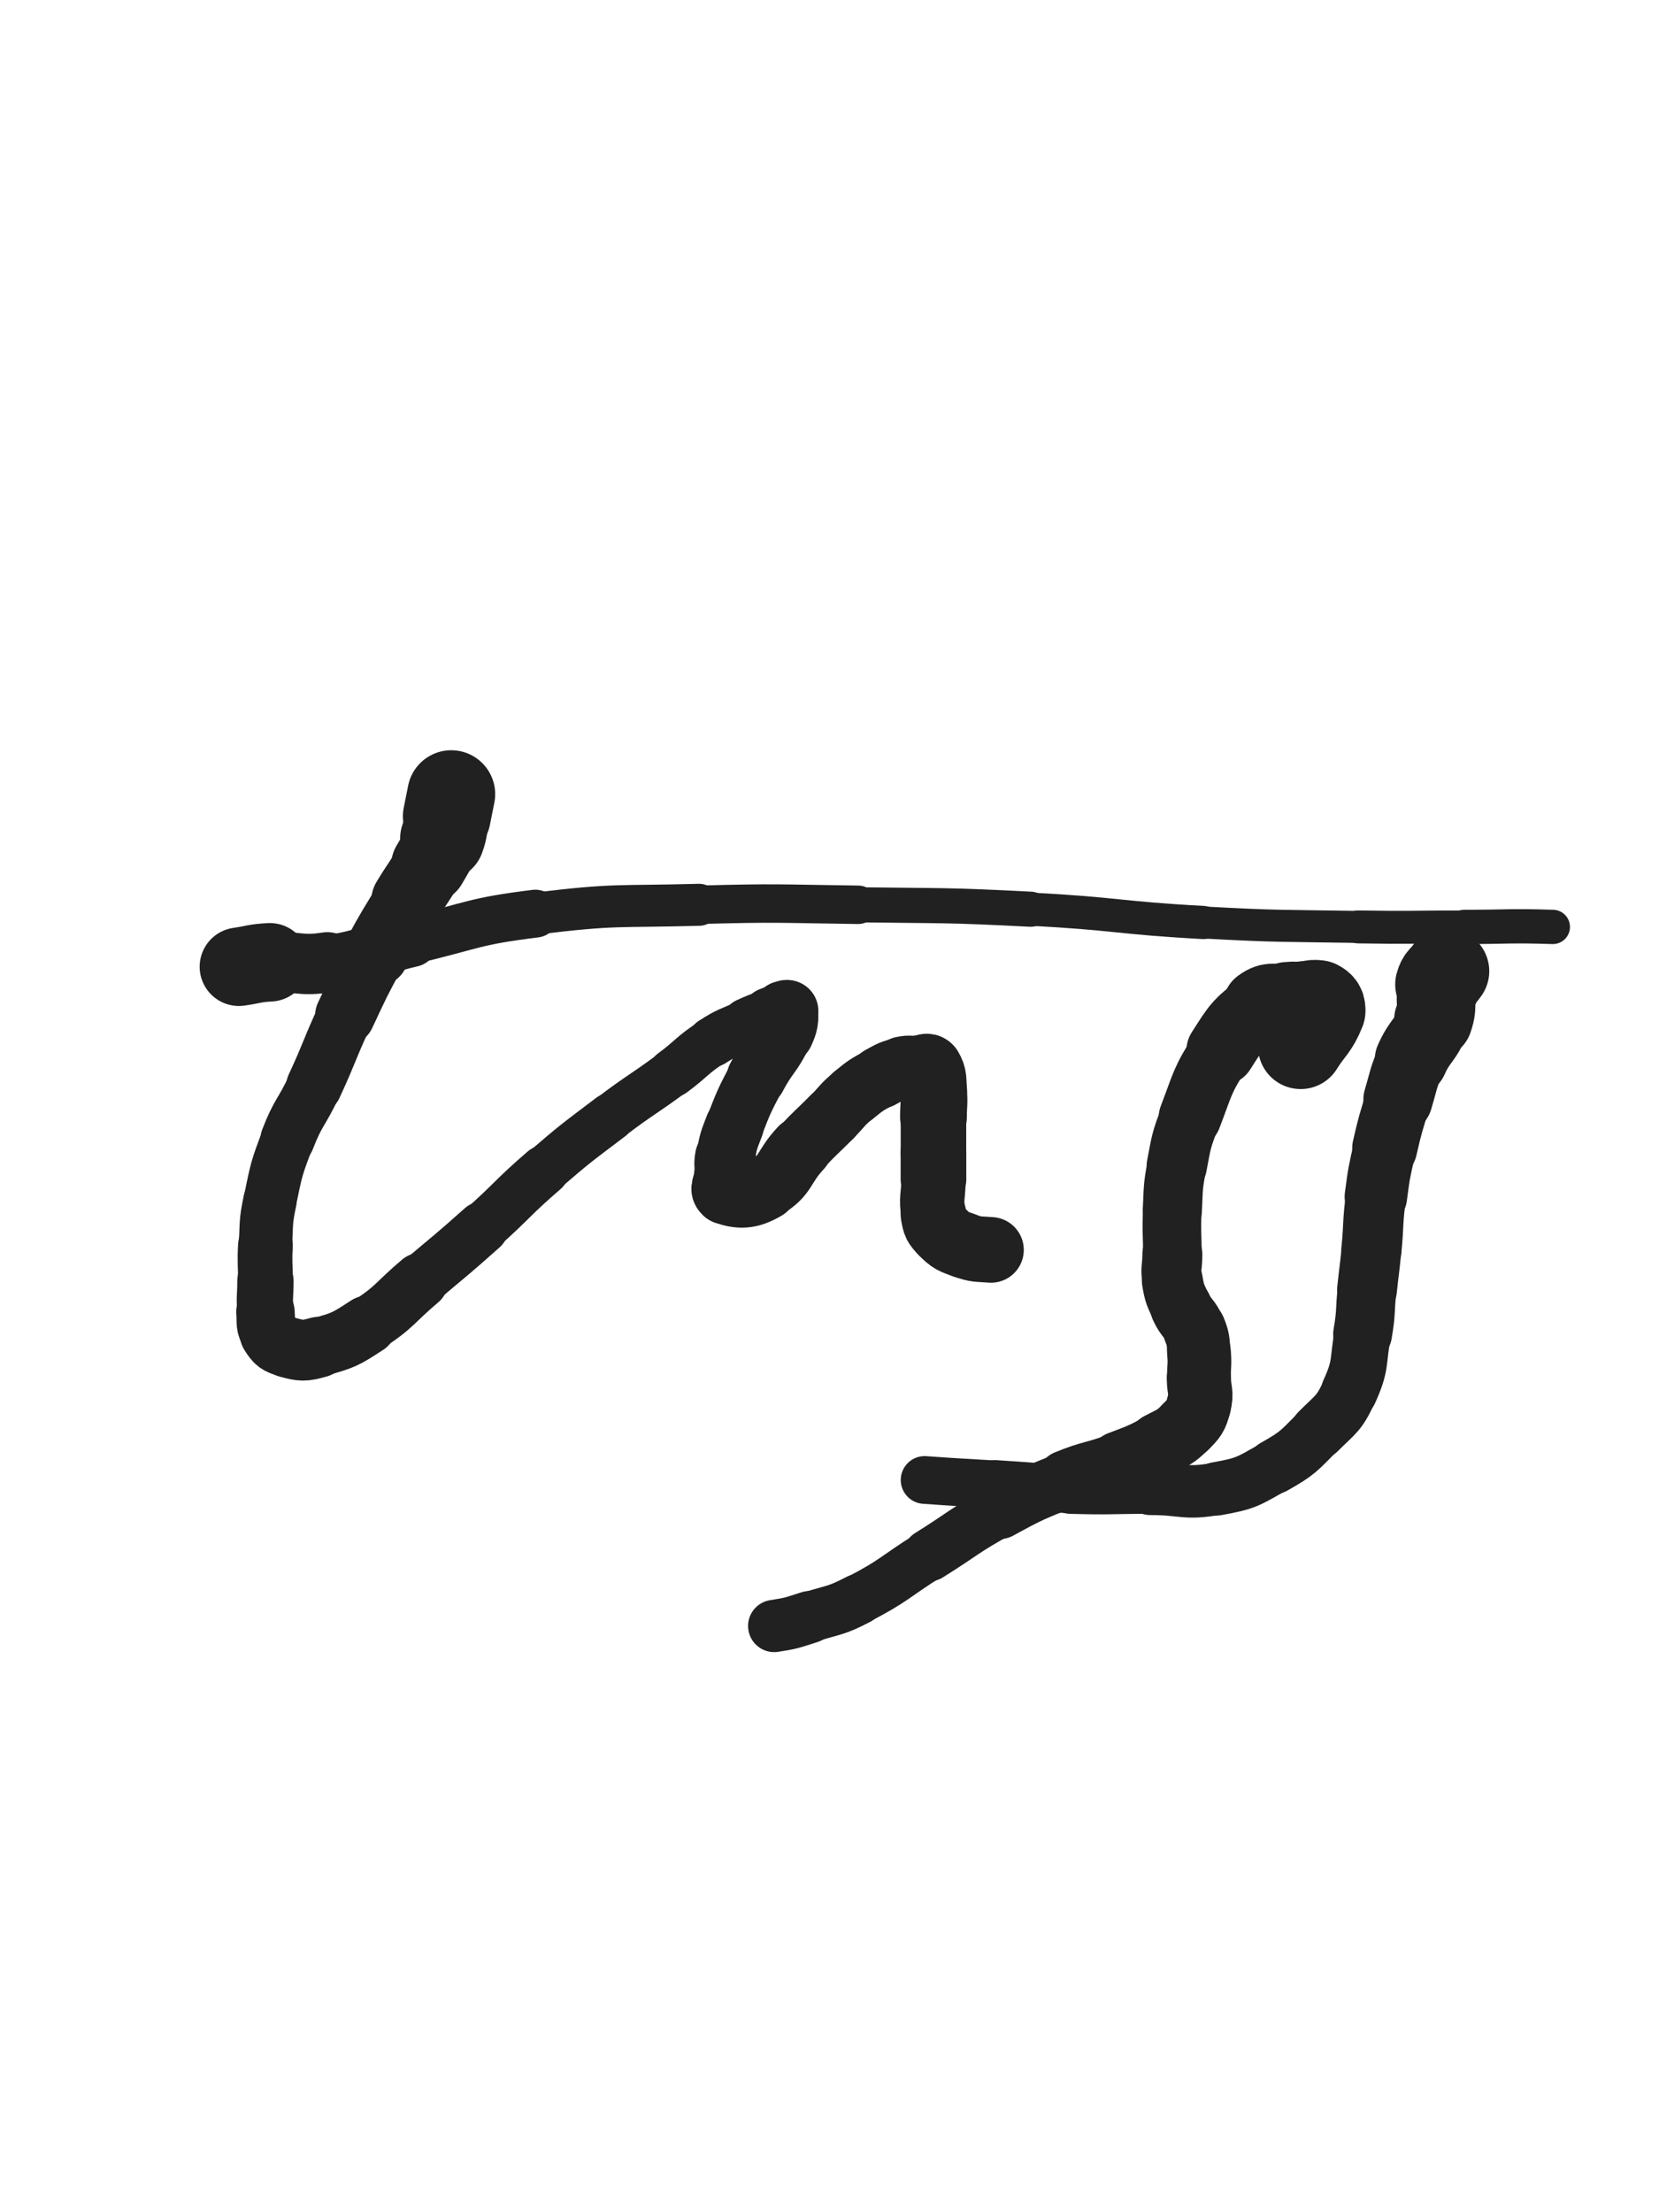 <svg xmlns="http://www.w3.org/2000/svg" xmlns:xlink="http://www.w3.org/1999/xlink" viewBox="0 0 375 500"><path d="M 102.000,179.500 C 101.500,182.000 101.500,182.000 101.000,184.500" stroke-width="19.861" stroke="rgb(33,33,33)" fill="none" stroke-linecap="round"></path><path d="M 101.000,184.500 C 100.500,187.000 100.864,187.125 100.000,189.500" stroke-width="19.103" stroke="rgb(33,33,33)" fill="none" stroke-linecap="round"></path><path d="M 100.000,189.500 C 98.864,192.625 98.662,192.591 97.000,195.500" stroke-width="17.129" stroke="rgb(33,33,33)" fill="none" stroke-linecap="round"></path><path d="M 97.000,195.500 C 94.662,199.591 94.427,199.456 92.000,203.500" stroke-width="16.113" stroke="rgb(33,33,33)" fill="none" stroke-linecap="round"></path><path d="M 92.000,203.500 C 88.427,209.456 88.292,209.387 85.000,215.500" stroke-width="14.892" stroke="rgb(33,33,33)" fill="none" stroke-linecap="round"></path><path d="M 85.000,215.500 C 81.292,222.387 81.309,222.410 78.000,229.500" stroke-width="13.532" stroke="rgb(33,33,33)" fill="none" stroke-linecap="round"></path><path d="M 78.000,229.500 C 74.309,237.410 74.676,237.582 71.000,245.500" stroke-width="12.635" stroke="rgb(33,33,33)" fill="none" stroke-linecap="round"></path><path d="M 71.000,245.500 C 68.176,251.582 67.398,251.266 65.000,257.500" stroke-width="12.274" stroke="rgb(33,33,33)" fill="none" stroke-linecap="round"></path><path d="M 65.000,257.500 C 62.398,264.266 62.479,264.400 61.000,271.500" stroke-width="11.974" stroke="rgb(33,33,33)" fill="none" stroke-linecap="round"></path><path d="M 61.000,271.500 C 59.979,276.400 60.278,276.489 60.000,281.500" stroke-width="12.064" stroke="rgb(33,33,33)" fill="none" stroke-linecap="round"></path><path d="M 60.000,281.500 C 59.778,285.489 60.000,285.500 60.000,289.500" stroke-width="12.370" stroke="rgb(33,33,33)" fill="none" stroke-linecap="round"></path><path d="M 60.000,289.500 C 60.000,293.000 59.711,293.029 60.000,296.500" stroke-width="12.720" stroke="rgb(33,33,33)" fill="none" stroke-linecap="round"></path><path d="M 60.000,296.500 C 60.211,299.029 59.738,299.480 61.000,301.500" stroke-width="13.205" stroke="rgb(33,33,33)" fill="none" stroke-linecap="round"></path><path d="M 61.000,301.500 C 62.238,303.480 62.708,303.875 65.000,304.500" stroke-width="13.597" stroke="rgb(33,33,33)" fill="none" stroke-linecap="round"></path><path d="M 65.000,304.500 C 68.208,305.375 68.699,305.417 72.000,304.500" stroke-width="13.740" stroke="rgb(33,33,33)" fill="none" stroke-linecap="round"></path><path d="M 72.000,304.500 C 77.699,302.917 77.984,302.771 83.000,299.500" stroke-width="13.312" stroke="rgb(33,33,33)" fill="none" stroke-linecap="round"></path><path d="M 83.000,299.500 C 89.484,295.271 89.038,294.545 95.000,289.500" stroke-width="12.650" stroke="rgb(33,33,33)" fill="none" stroke-linecap="round"></path><path d="M 95.000,289.500 C 102.038,283.545 102.124,283.639 109.000,277.500" stroke-width="11.835" stroke="rgb(33,33,33)" fill="none" stroke-linecap="round"></path><path d="M 109.000,277.500 C 116.124,271.139 115.770,270.733 123.000,264.500" stroke-width="11.290" stroke="rgb(33,33,33)" fill="none" stroke-linecap="round"></path><path d="M 123.000,264.500 C 130.270,258.233 130.351,258.303 138.000,252.500" stroke-width="10.882" stroke="rgb(33,33,33)" fill="none" stroke-linecap="round"></path><path d="M 138.000,252.500 C 144.851,247.303 145.084,247.612 152.000,242.500" stroke-width="10.708" stroke="rgb(33,33,33)" fill="none" stroke-linecap="round"></path><path d="M 152.000,242.500 C 156.584,239.112 156.237,238.582 161.000,235.500" stroke-width="10.964" stroke="rgb(33,33,33)" fill="none" stroke-linecap="round"></path><path d="M 161.000,235.500 C 164.737,233.082 164.943,233.373 169.000,231.500" stroke-width="11.316" stroke="rgb(33,33,33)" fill="none" stroke-linecap="round"></path><path d="M 169.000,231.500 C 171.443,230.373 171.480,230.445 174.000,229.500" stroke-width="11.948" stroke="rgb(33,33,33)" fill="none" stroke-linecap="round"></path><path d="M 174.000,229.500 C 175.480,228.945 175.481,228.880 177.000,228.500" stroke-width="12.692" stroke="rgb(33,33,33)" fill="none" stroke-linecap="round"></path><path d="M 177.000,228.500 C 177.481,228.380 178.000,228.090 178.000,228.500" stroke-width="13.608" stroke="rgb(33,33,33)" fill="none" stroke-linecap="round"></path><path d="M 178.000,228.500 C 178.000,230.590 178.065,231.218 177.000,233.500" stroke-width="13.961" stroke="rgb(33,33,33)" fill="none" stroke-linecap="round"></path><path d="M 177.000,233.500 C 174.565,238.718 173.701,238.343 171.000,243.500" stroke-width="13.445" stroke="rgb(33,33,33)" fill="none" stroke-linecap="round"></path><path d="M 171.000,243.500 C 168.201,248.843 168.184,248.884 166.000,254.500" stroke-width="13.089" stroke="rgb(33,33,33)" fill="none" stroke-linecap="round"></path><path d="M 166.000,254.500 C 164.684,257.884 164.645,257.950 164.000,261.500" stroke-width="13.293" stroke="rgb(33,33,33)" fill="none" stroke-linecap="round"></path><path d="M 164.000,261.500 C 163.645,263.450 164.000,263.500 164.000,265.500" stroke-width="13.788" stroke="rgb(33,33,33)" fill="none" stroke-linecap="round"></path><path d="M 164.000,265.500 C 164.000,267.500 162.621,269.040 164.000,269.500" stroke-width="14.211" stroke="rgb(33,33,33)" fill="none" stroke-linecap="round"></path><path d="M 164.000,269.500 C 167.121,270.540 169.352,270.646 173.000,268.500" stroke-width="14.518" stroke="rgb(33,33,33)" fill="none" stroke-linecap="round"></path><path d="M 173.000,268.500 C 177.852,265.646 176.884,263.891 181.000,259.500" stroke-width="14.099" stroke="rgb(33,33,33)" fill="none" stroke-linecap="round"></path><path d="M 181.000,259.500 C 184.384,255.891 184.500,256.000 188.000,252.500" stroke-width="13.750" stroke="rgb(33,33,33)" fill="none" stroke-linecap="round"></path><path d="M 188.000,252.500 C 190.500,250.000 190.277,249.728 193.000,247.500" stroke-width="13.690" stroke="rgb(33,33,33)" fill="none" stroke-linecap="round"></path><path d="M 193.000,247.500 C 195.777,245.228 195.851,245.217 199.000,243.500" stroke-width="13.792" stroke="rgb(33,33,33)" fill="none" stroke-linecap="round"></path><path d="M 199.000,243.500 C 201.351,242.217 201.418,242.074 204.000,241.500" stroke-width="14.083" stroke="rgb(33,33,33)" fill="none" stroke-linecap="round"></path><path d="M 204.000,241.500 C 205.918,241.074 206.000,241.500 208.000,241.500" stroke-width="14.491" stroke="rgb(33,33,33)" fill="none" stroke-linecap="round"></path><path d="M 208.000,241.500 C 209.000,241.500 209.577,240.796 210.000,241.500" stroke-width="15.096" stroke="rgb(33,33,33)" fill="none" stroke-linecap="round"></path><path d="M 210.000,241.500 C 211.077,243.296 210.770,243.973 211.000,246.500" stroke-width="15.190" stroke="rgb(33,33,33)" fill="none" stroke-linecap="round"></path><path d="M 211.000,246.500 C 211.270,249.473 211.000,249.500 211.000,252.500" stroke-width="15.095" stroke="rgb(33,33,33)" fill="none" stroke-linecap="round"></path><path d="M 211.000,252.500 C 211.000,256.500 211.000,256.500 211.000,260.500" stroke-width="14.810" stroke="rgb(33,33,33)" fill="none" stroke-linecap="round"></path><path d="M 211.000,260.500 C 211.000,263.500 211.000,263.500 211.000,266.500" stroke-width="14.841" stroke="rgb(33,33,33)" fill="none" stroke-linecap="round"></path><path d="M 211.000,266.500 C 211.000,270.500 210.359,270.651 211.000,274.500" stroke-width="14.552" stroke="rgb(33,33,33)" fill="none" stroke-linecap="round"></path><path d="M 211.000,274.500 C 211.359,276.651 211.481,276.981 213.000,278.500" stroke-width="14.826" stroke="rgb(33,33,33)" fill="none" stroke-linecap="round"></path><path d="M 213.000,278.500 C 214.981,280.481 215.308,280.521 218.000,281.500" stroke-width="14.876" stroke="rgb(33,33,33)" fill="none" stroke-linecap="round"></path><path d="M 218.000,281.500 C 220.808,282.521 220.979,282.248 224.000,282.500" stroke-width="14.834" stroke="rgb(33,33,33)" fill="none" stroke-linecap="round"></path><path d="M 294.000,236.500 C 296.500,232.500 297.383,232.542 299.000,228.500" stroke-width="19.292" stroke="rgb(33,33,33)" fill="none" stroke-linecap="round"></path><path d="M 299.000,228.500 C 299.383,227.542 298.854,226.927 298.000,226.500" stroke-width="18.966" stroke="rgb(33,33,33)" fill="none" stroke-linecap="round"></path><path d="M 298.000,226.500 C 296.854,225.927 296.500,226.500 295.000,226.500" stroke-width="18.588" stroke="rgb(33,33,33)" fill="none" stroke-linecap="round"></path><path d="M 295.000,226.500 C 293.000,226.500 292.984,226.302 291.000,226.500" stroke-width="18.145" stroke="rgb(33,33,33)" fill="none" stroke-linecap="round"></path><path d="M 291.000,226.500 C 287.984,226.802 287.335,225.788 285.000,227.500" stroke-width="17.325" stroke="rgb(33,33,33)" fill="none" stroke-linecap="round"></path><path d="M 285.000,227.500 C 279.835,231.288 279.587,231.896 276.000,237.500" stroke-width="15.657" stroke="rgb(33,33,33)" fill="none" stroke-linecap="round"></path><path d="M 276.000,237.500 C 271.587,244.396 271.961,244.802 269.000,252.500" stroke-width="14.167" stroke="rgb(33,33,33)" fill="none" stroke-linecap="round"></path><path d="M 269.000,252.500 C 266.961,257.802 267.063,257.919 266.000,263.500" stroke-width="13.627" stroke="rgb(33,33,33)" fill="none" stroke-linecap="round"></path><path d="M 266.000,263.500 C 265.063,268.419 265.251,268.488 265.000,273.500" stroke-width="13.371" stroke="rgb(33,33,33)" fill="none" stroke-linecap="round"></path><path d="M 265.000,273.500 C 264.751,278.488 265.000,278.500 265.000,283.500" stroke-width="13.242" stroke="rgb(33,33,33)" fill="none" stroke-linecap="round"></path><path d="M 265.000,283.500 C 265.000,286.500 264.513,286.579 265.000,289.500" stroke-width="13.555" stroke="rgb(33,33,33)" fill="none" stroke-linecap="round"></path><path d="M 265.000,289.500 C 265.513,292.579 265.699,292.638 267.000,295.500" stroke-width="13.779" stroke="rgb(33,33,33)" fill="none" stroke-linecap="round"></path><path d="M 267.000,295.500 C 268.199,298.138 268.933,297.833 270.000,300.500" stroke-width="13.980" stroke="rgb(33,33,33)" fill="none" stroke-linecap="round"></path><path d="M 270.000,300.500 C 270.933,302.833 270.770,302.973 271.000,305.500" stroke-width="14.272" stroke="rgb(33,33,33)" fill="none" stroke-linecap="round"></path><path d="M 271.000,305.500 C 271.270,308.473 271.000,308.500 271.000,311.500" stroke-width="14.406" stroke="rgb(33,33,33)" fill="none" stroke-linecap="round"></path><path d="M 271.000,311.500 C 271.000,314.500 271.761,314.711 271.000,317.500" stroke-width="14.515" stroke="rgb(33,33,33)" fill="none" stroke-linecap="round"></path><path d="M 271.000,317.500 C 270.261,320.211 270.012,320.488 268.000,322.500" stroke-width="14.579" stroke="rgb(33,33,33)" fill="none" stroke-linecap="round"></path><path d="M 268.000,322.500 C 265.512,324.988 265.170,324.809 262.000,326.500" stroke-width="14.506" stroke="rgb(33,33,33)" fill="none" stroke-linecap="round"></path><path d="M 262.000,326.500 C 257.670,328.809 257.597,328.749 253.000,330.500" stroke-width="14.063" stroke="rgb(33,33,33)" fill="none" stroke-linecap="round"></path><path d="M 253.000,330.500 C 247.097,332.749 246.848,332.118 241.000,334.500" stroke-width="13.493" stroke="rgb(33,33,33)" fill="none" stroke-linecap="round"></path><path d="M 241.000,334.500 C 233.348,337.618 233.243,337.528 226.000,341.500" stroke-width="12.693" stroke="rgb(33,33,33)" fill="none" stroke-linecap="round"></path><path d="M 226.000,341.500 C 217.743,346.028 218.000,346.500 210.000,351.500" stroke-width="11.827" stroke="rgb(33,33,33)" fill="none" stroke-linecap="round"></path><path d="M 210.000,351.500 C 202.000,356.500 202.332,357.180 194.000,361.500" stroke-width="11.302" stroke="rgb(33,33,33)" fill="none" stroke-linecap="round"></path><path d="M 194.000,361.500 C 188.832,364.180 188.573,363.740 183.000,365.500" stroke-width="11.484" stroke="rgb(33,33,33)" fill="none" stroke-linecap="round"></path><path d="M 183.000,365.500 C 179.073,366.740 179.046,366.877 175.000,367.500" stroke-width="11.816" stroke="rgb(33,33,33)" fill="none" stroke-linecap="round"></path><path d="M 327.000,219.500 C 326.000,221.000 325.464,220.800 325.000,222.500" stroke-width="19.258" stroke="rgb(33,33,33)" fill="none" stroke-linecap="round"></path><path d="M 325.000,222.500 C 323.964,226.300 325.318,226.767 324.000,230.500" stroke-width="17.732" stroke="rgb(33,33,33)" fill="none" stroke-linecap="round"></path><path d="M 324.000,230.500 C 322.318,235.267 321.082,234.816 319.000,239.500" stroke-width="16.490" stroke="rgb(33,33,33)" fill="none" stroke-linecap="round"></path><path d="M 319.000,239.500 C 317.082,243.816 317.362,243.958 316.000,248.500" stroke-width="15.649" stroke="rgb(33,33,33)" fill="none" stroke-linecap="round"></path><path d="M 316.000,248.500 C 314.362,253.958 314.262,253.946 313.000,259.500" stroke-width="14.698" stroke="rgb(33,33,33)" fill="none" stroke-linecap="round"></path><path d="M 313.000,259.500 C 311.762,264.946 311.722,264.963 311.000,270.500" stroke-width="14.124" stroke="rgb(33,33,33)" fill="none" stroke-linecap="round"></path><path d="M 311.000,270.500 C 310.222,276.463 310.571,276.507 310.000,282.500" stroke-width="13.603" stroke="rgb(33,33,33)" fill="none" stroke-linecap="round"></path><path d="M 310.000,282.500 C 309.571,287.007 309.474,286.997 309.000,291.500" stroke-width="13.523" stroke="rgb(33,33,33)" fill="none" stroke-linecap="round"></path><path d="M 309.000,291.500 C 308.474,296.497 308.859,296.559 308.000,301.500" stroke-width="13.291" stroke="rgb(33,33,33)" fill="none" stroke-linecap="round"></path><path d="M 308.000,301.500 C 306.859,308.059 307.696,308.569 305.000,314.500" stroke-width="12.771" stroke="rgb(33,33,33)" fill="none" stroke-linecap="round"></path><path d="M 305.000,314.500 C 302.696,319.569 302.003,319.497 298.000,323.500" stroke-width="12.570" stroke="rgb(33,33,33)" fill="none" stroke-linecap="round"></path><path d="M 298.000,323.500 C 293.503,327.997 293.509,328.386 288.000,331.500" stroke-width="12.351" stroke="rgb(33,33,33)" fill="none" stroke-linecap="round"></path><path d="M 288.000,331.500 C 282.009,334.886 281.741,335.296 275.000,336.500" stroke-width="12.086" stroke="rgb(33,33,33)" fill="none" stroke-linecap="round"></path><path d="M 275.000,336.500 C 267.741,337.796 267.500,336.500 260.000,336.500" stroke-width="11.863" stroke="rgb(33,33,33)" fill="none" stroke-linecap="round"></path><path d="M 260.000,336.500 C 251.000,336.500 250.992,336.757 242.000,336.500" stroke-width="11.309" stroke="rgb(33,33,33)" fill="none" stroke-linecap="round"></path><path d="M 242.000,336.500 C 233.492,336.257 233.499,336.015 225.000,335.500" stroke-width="10.973" stroke="rgb(33,33,33)" fill="none" stroke-linecap="round"></path><path d="M 225.000,335.500 C 216.999,335.015 216.995,335.071 209.000,334.500" stroke-width="10.790" stroke="rgb(33,33,33)" fill="none" stroke-linecap="round"></path><path d="M 54.000,218.500 C 57.500,218.000 57.477,217.676 61.000,217.500" stroke-width="17.741" stroke="rgb(33,33,33)" fill="none" stroke-linecap="round"></path><path d="M 61.000,217.500 C 67.477,217.176 67.629,218.496 74.000,217.500" stroke-width="13.640" stroke="rgb(33,33,33)" fill="none" stroke-linecap="round"></path><path d="M 74.000,217.500 C 83.629,215.996 83.437,214.738 93.000,212.500" stroke-width="12.138" stroke="rgb(33,33,33)" fill="none" stroke-linecap="round"></path><path d="M 93.000,212.500 C 106.937,209.238 106.832,208.244 121.000,206.500" stroke-width="10.820" stroke="rgb(33,33,33)" fill="none" stroke-linecap="round"></path><path d="M 121.000,206.500 C 139.332,204.244 139.487,205.007 158.000,204.500" stroke-width="9.493" stroke="rgb(33,33,33)" fill="none" stroke-linecap="round"></path><path d="M 158.000,204.500 C 175.987,204.007 176.003,204.260 194.000,204.500" stroke-width="8.691" stroke="rgb(33,33,33)" fill="none" stroke-linecap="round"></path><path d="M 194.000,204.500 C 213.503,204.760 213.526,204.501 233.000,205.500" stroke-width="7.936" stroke="rgb(33,33,33)" fill="none" stroke-linecap="round"></path><path d="M 233.000,205.500 C 252.526,206.501 252.477,207.445 272.000,208.500" stroke-width="7.496" stroke="rgb(33,33,33)" fill="none" stroke-linecap="round"></path><path d="M 272.000,208.500 C 289.477,209.445 289.497,209.203 307.000,209.500" stroke-width="7.235" stroke="rgb(33,33,33)" fill="none" stroke-linecap="round"></path><path d="M 307.000,209.500 C 318.997,209.703 319.000,209.500 331.000,209.500" stroke-width="7.441" stroke="rgb(33,33,33)" fill="none" stroke-linecap="round"></path><path d="M 331.000,209.500 C 341.000,209.500 341.013,209.188 351.000,209.500" stroke-width="7.751" stroke="rgb(33,33,33)" fill="none" stroke-linecap="round"></path></svg>